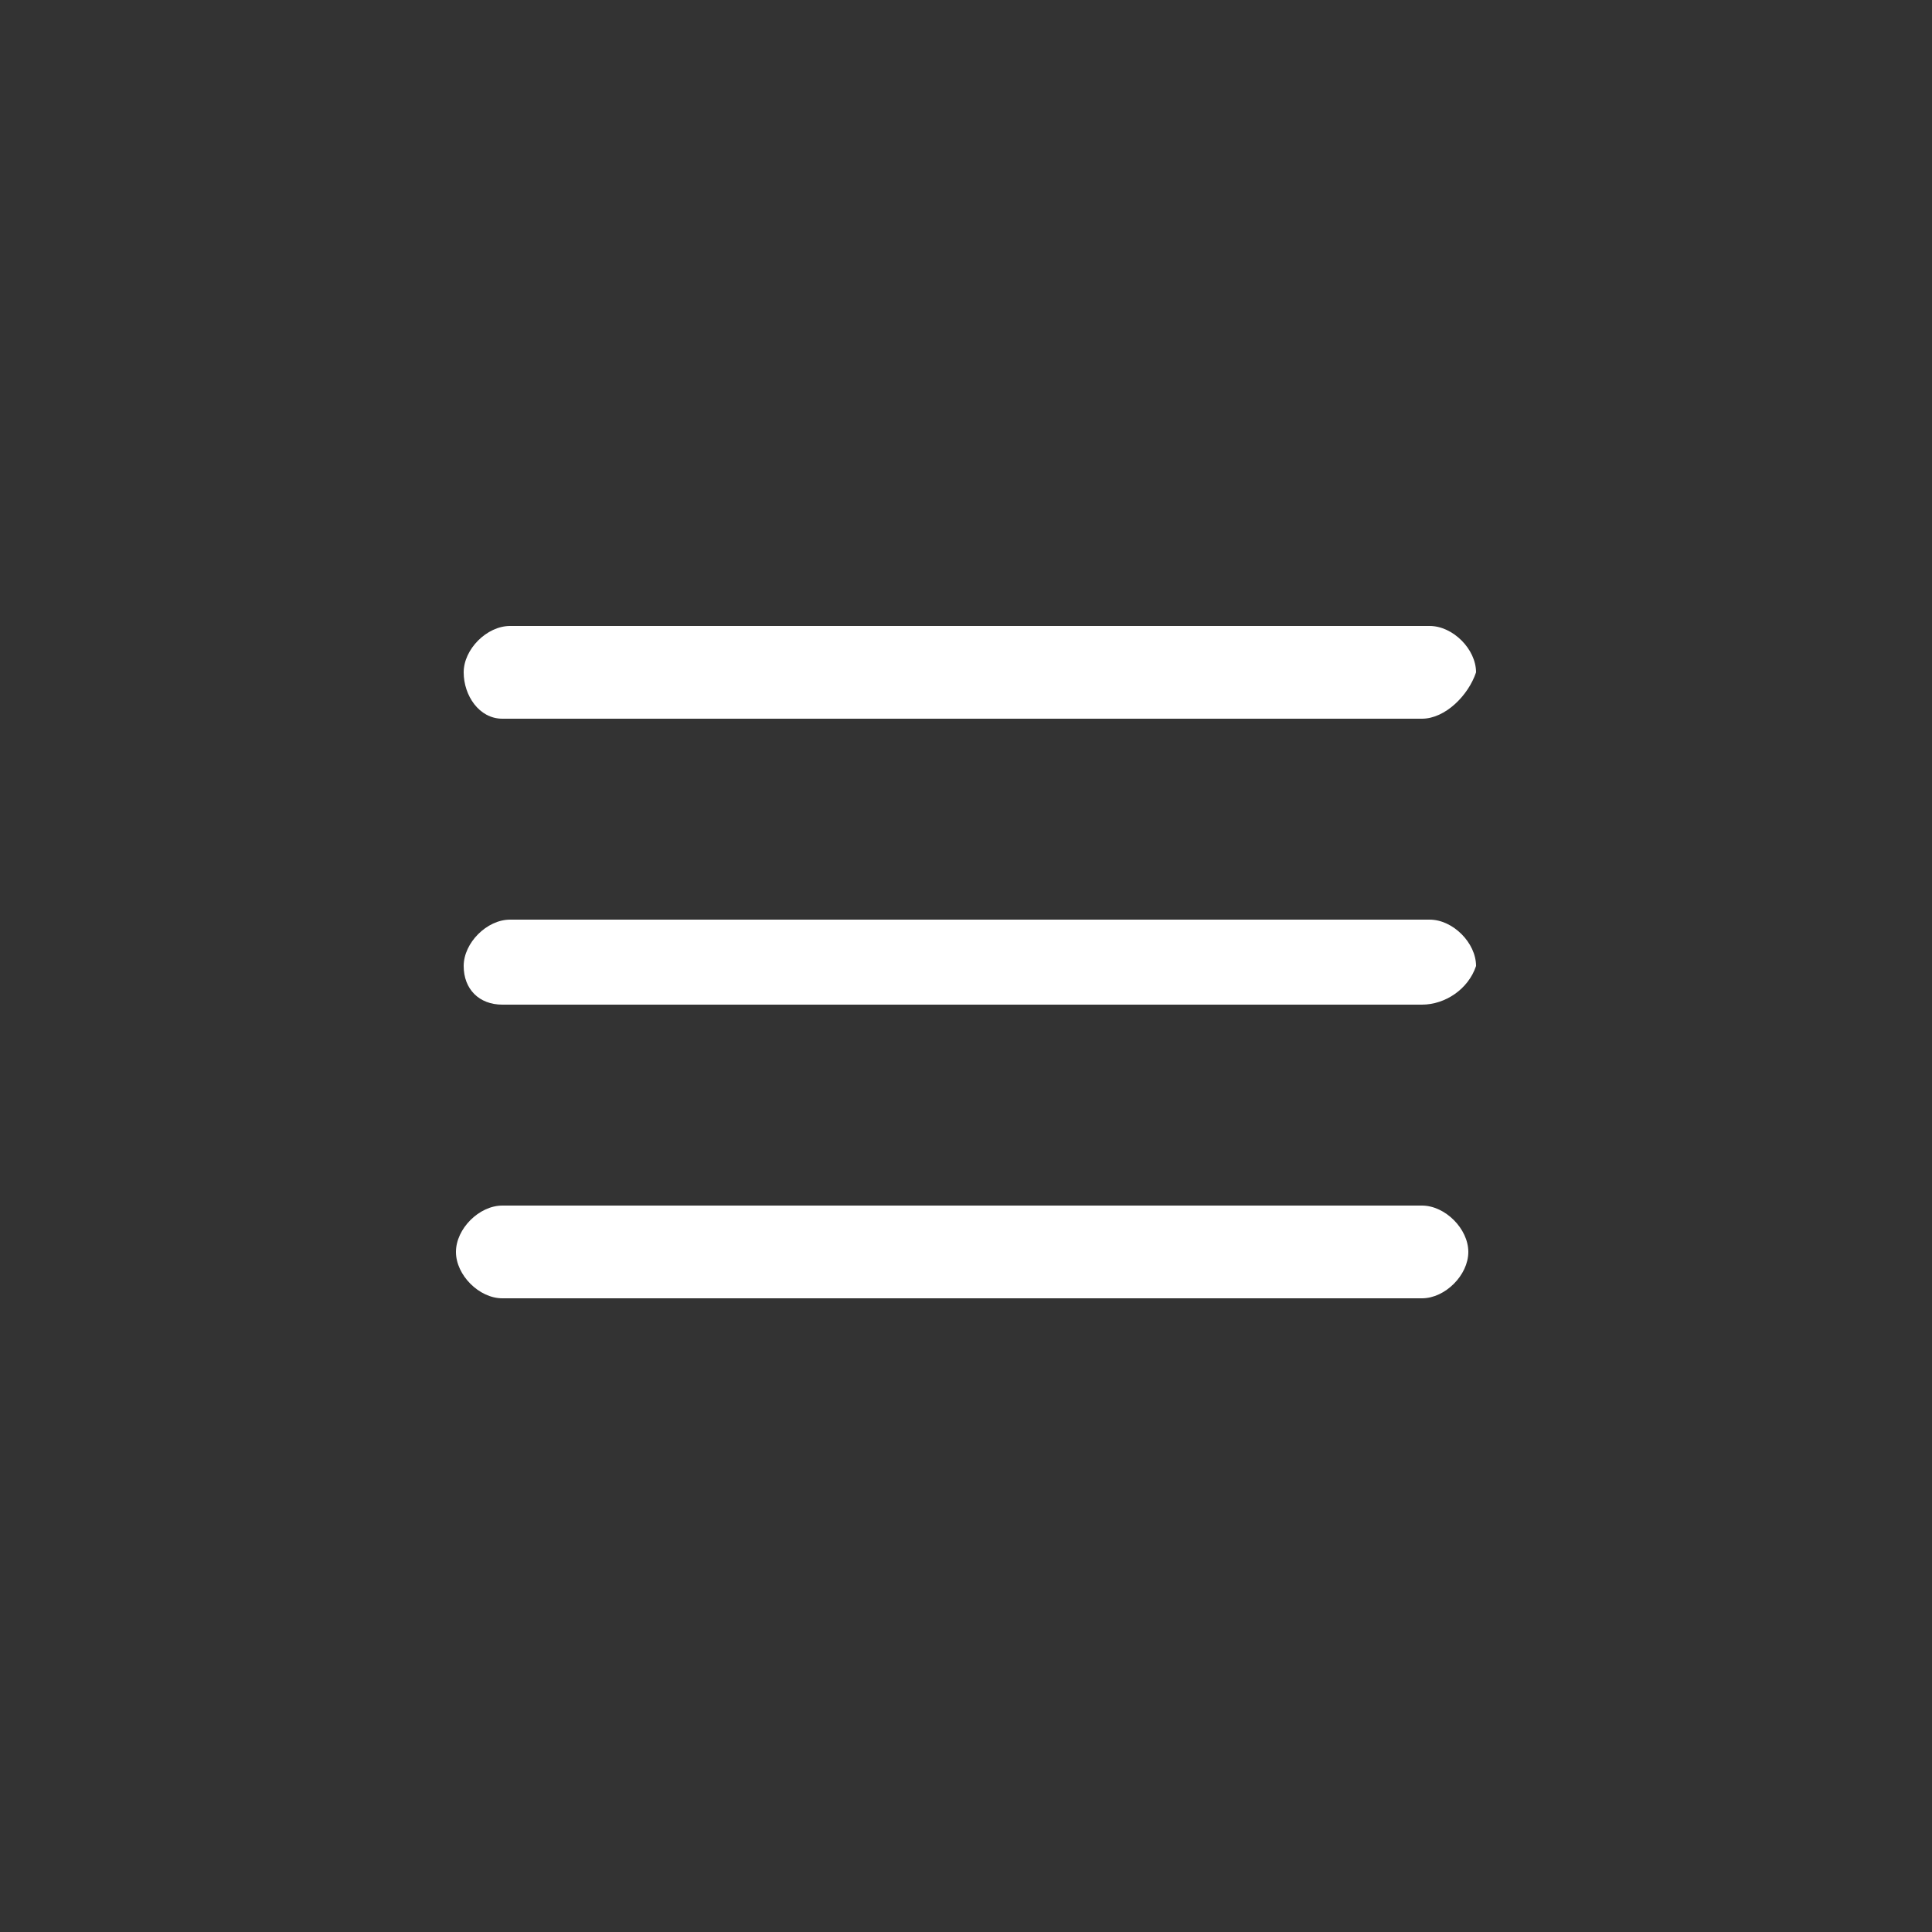 <?xml version="1.0" encoding="utf-8"?>
<!-- Generator: Adobe Illustrator 23.0.3, SVG Export Plug-In . SVG Version: 6.00 Build 0)  -->
<svg version="1.1" id="Logo" xmlns="http://www.w3.org/2000/svg" xmlns:xlink="http://www.w3.org/1999/xlink" x="0px" y="0px"
	 viewBox="0 0 25 25" style="enable-background:new 0 0 25 25;" xml:space="preserve">
<rect x="0" y="0" width="25" height="25" fill="#333333" stroke="none"/>
<style type="text/css">
	.st0{fill:#FFFFFF;}
</style>
<path class="st0" d="M18.4,9.3H6.5C6.2,9.3,6,9,6,8.7l0,0c0-0.3,0.3-0.6,0.6-0.6h11.9c0.3,0,0.6,0.3,0.6,0.6l0,0
	C19,9,18.7,9.3,18.4,9.3z"/>
<path class="st0" d="M18.4,13H6.5C6.2,13,6,12.8,6,12.5l0,0c0-0.3,0.3-0.6,0.6-0.6h11.9c0.3,0,0.6,0.3,0.6,0.6l0,0
	C19,12.8,18.7,13,18.4,13z"/>
<path class="st0" d="M18.4,16.8H6.5c-0.3,0-0.6-0.3-0.6-0.6l0,0c0-0.3,0.3-0.6,0.6-0.6h11.9c0.3,0,0.6,0.3,0.6,0.6l0,0
	C19,16.5,18.7,16.8,18.4,16.8z"/>
</svg>
